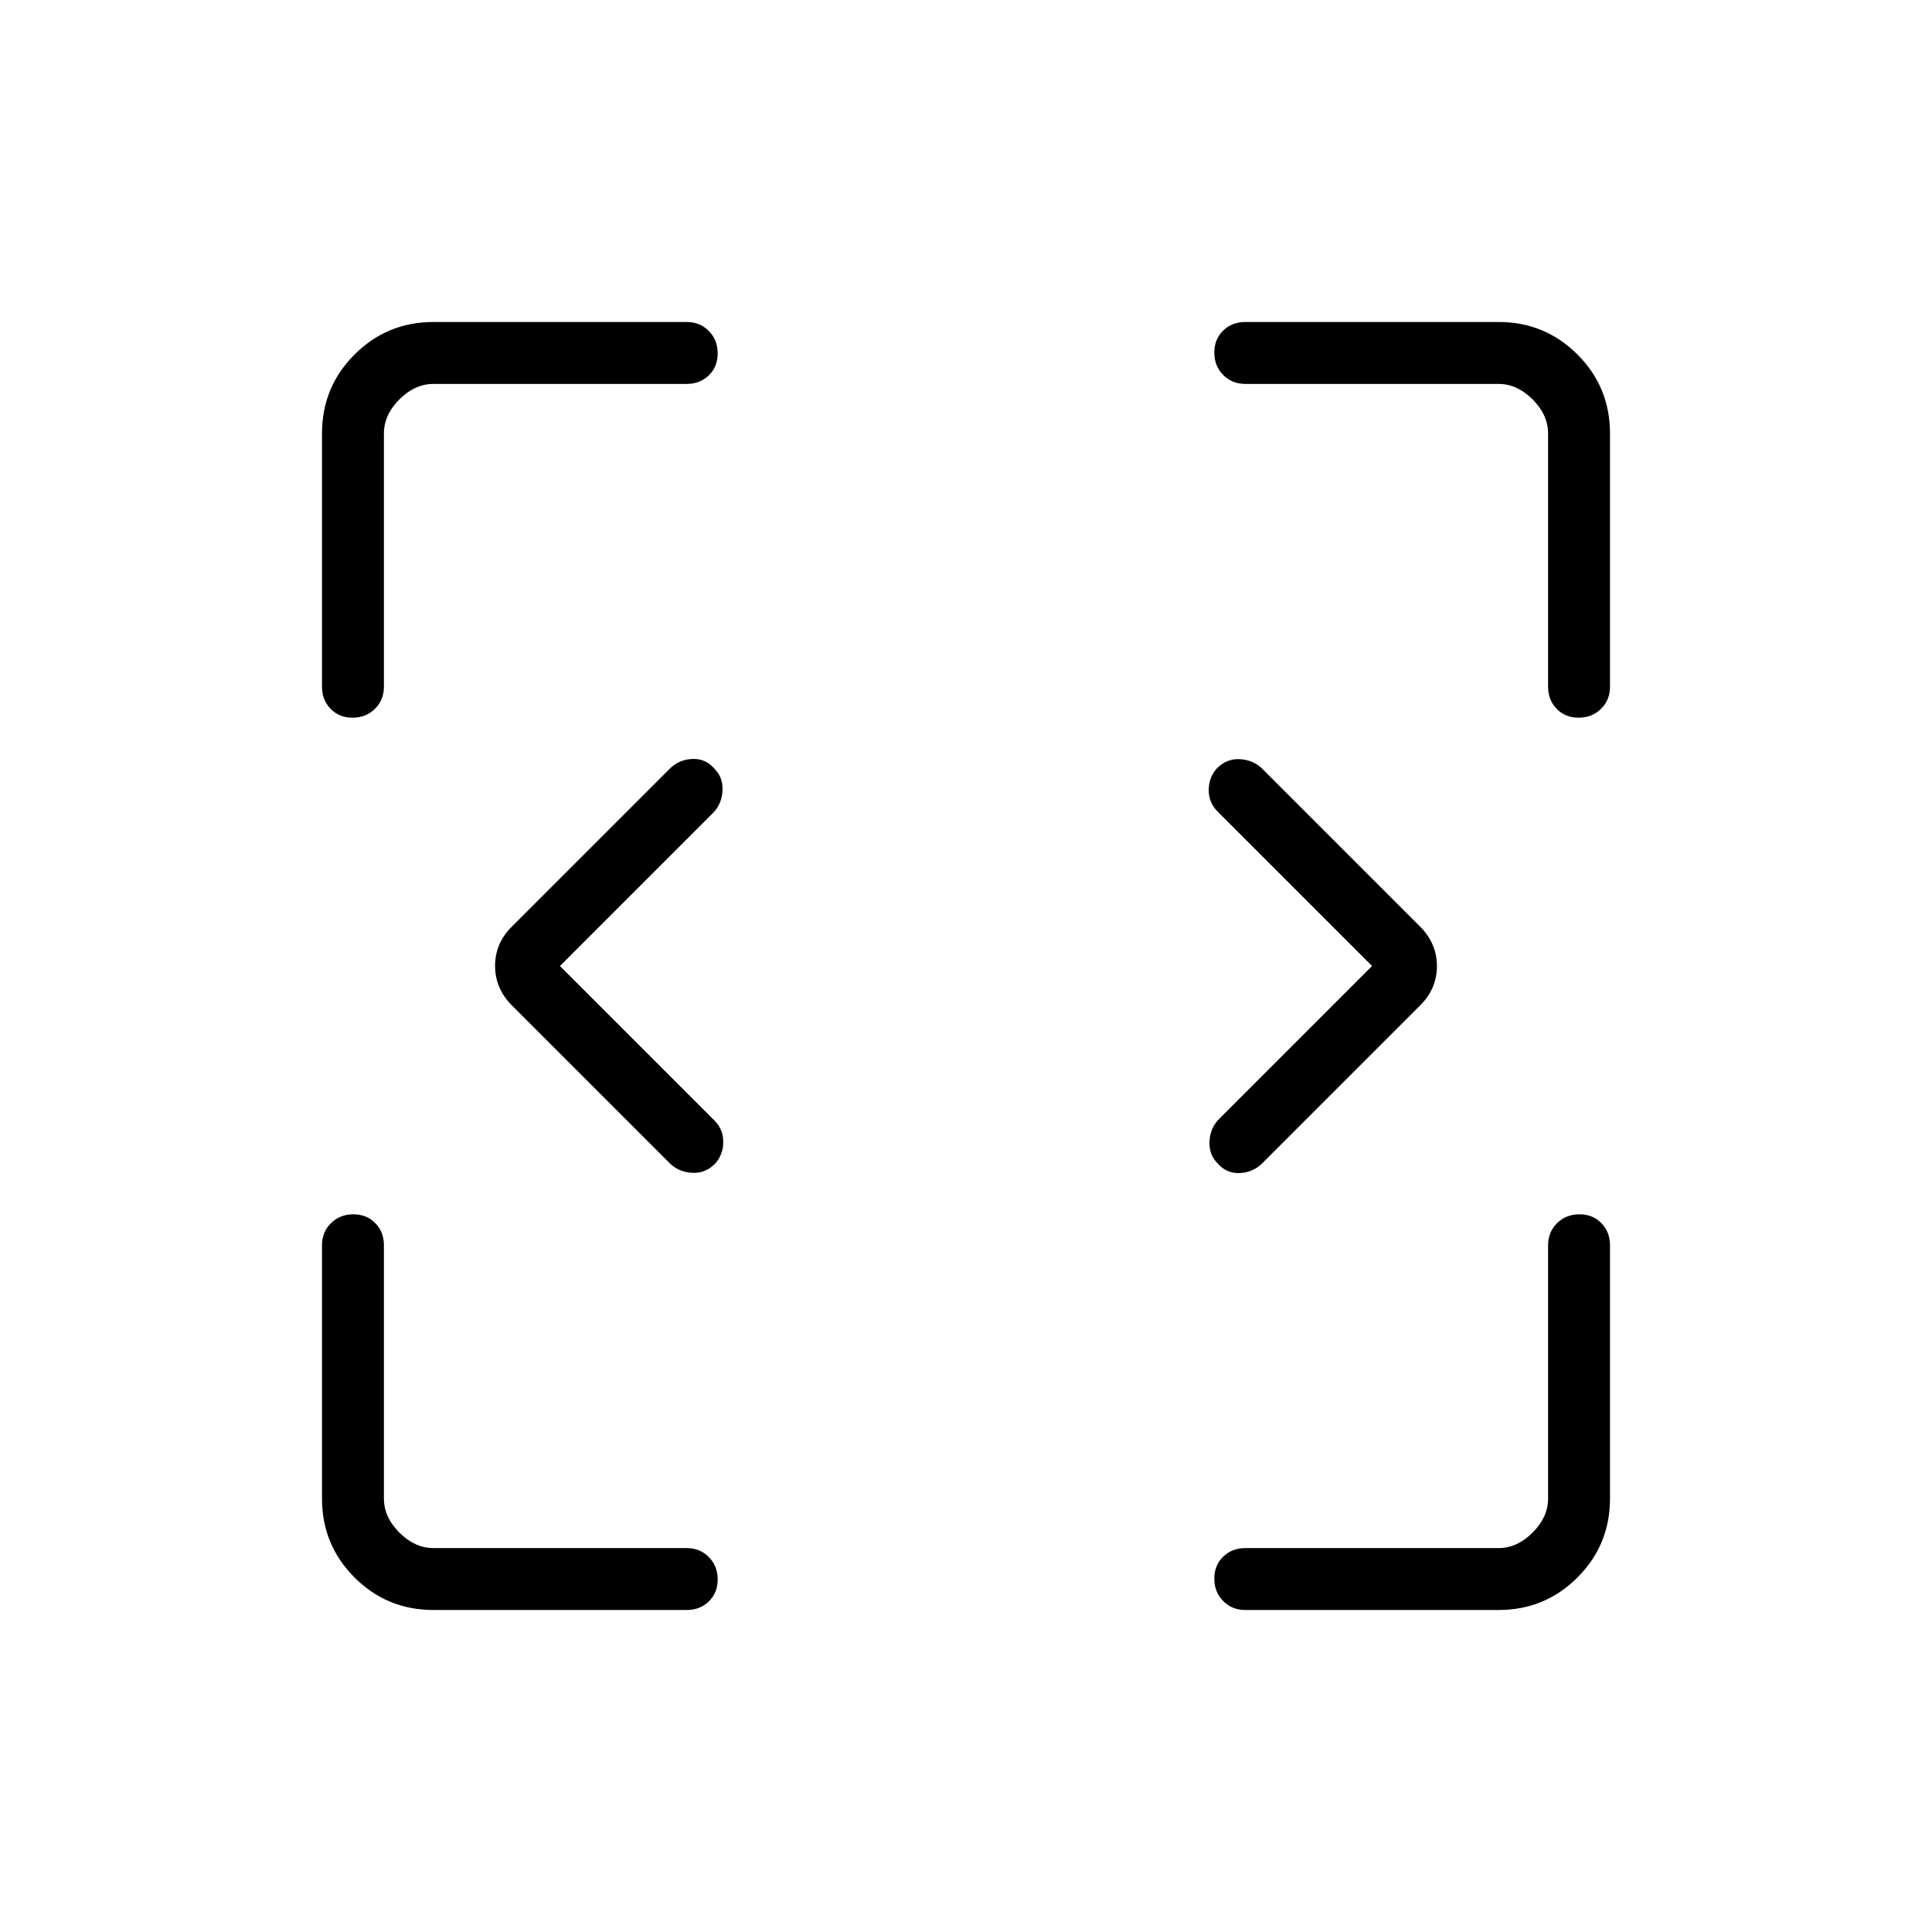 <svg xmlns="http://www.w3.org/2000/svg" width="48" height="48" viewBox="0 96 960 960"><path d="M215.384 896q-23.057 0-39.221-16.163Q160 863.673 160 840.616V714.769q0-6.577 4.458-10.98 4.458-4.404 11.115-4.404 6.658 0 10.927 4.404 4.269 4.403 4.269 10.98v125.847q0 9.23 7.692 16.923 7.693 7.692 16.923 7.692h125.847q6.577 0 10.98 4.458 4.404 4.458 4.404 11.115 0 6.658-4.404 10.927-4.403 4.269-10.98 4.269H215.384Zm403.385 0q-6.577 0-10.98-4.458-4.404-4.458-4.404-11.115 0-6.658 4.404-10.927 4.403-4.269 10.98-4.269h125.847q9.23 0 16.923-7.692 7.692-7.693 7.692-16.923V714.769q0-6.577 4.458-10.98 4.458-4.404 11.115-4.404 6.658 0 10.927 4.404 4.269 4.403 4.269 10.98v125.847q0 23.057-16.163 39.221Q767.673 896 744.616 896H618.769ZM278.231 576 355 652.769q4.385 4.385 4.385 10.62 0 6.235-3.994 10.769-4.878 4.996-11.524 4.611-6.647-.384-11.098-4.769l-78.538-78.538Q246 587.091 246 575.93t8.231-19.392L333 477.769q4.524-4.384 11.07-4.654 6.545-.269 10.987 4.885 4.328 4.385 3.943 11-.385 6.615-4.769 11l-76 76Zm403.538 0L605 499.231q-4.385-4.385-4.385-10.62 0-6.235 3.994-10.769 4.878-4.996 11.524-4.611 6.647.384 11.098 4.769l78.538 78.538Q714 564.909 714 576.07t-8.231 19.392L627 674.231q-4.524 4.384-11.07 4.654-6.545.269-10.987-4.885-4.328-4.385-3.943-11 .385-6.615 4.769-11l76-76ZM175.196 452.615q-6.658 0-10.927-4.404-4.269-4.403-4.269-10.98V311.384q0-23.057 16.163-39.221Q192.327 256 215.384 256h125.847q6.577 0 10.98 4.458 4.404 4.458 4.404 11.115 0 6.658-4.404 10.927-4.403 4.269-10.98 4.269H215.384q-9.23 0-16.923 7.692-7.692 7.693-7.692 16.923v125.847q0 6.577-4.458 10.98-4.458 4.404-11.115 4.404Zm609.231 0q-6.658 0-10.927-4.404-4.269-4.403-4.269-10.98V311.384q0-9.23-7.692-16.923-7.693-7.692-16.923-7.692H618.769q-6.577 0-10.98-4.458-4.404-4.458-4.404-11.115 0-6.658 4.404-10.927 4.403-4.269 10.98-4.269h125.847q23.057 0 39.221 16.163Q800 288.327 800 311.384v125.847q0 6.577-4.458 10.98-4.458 4.404-11.115 4.404Z"/></svg>